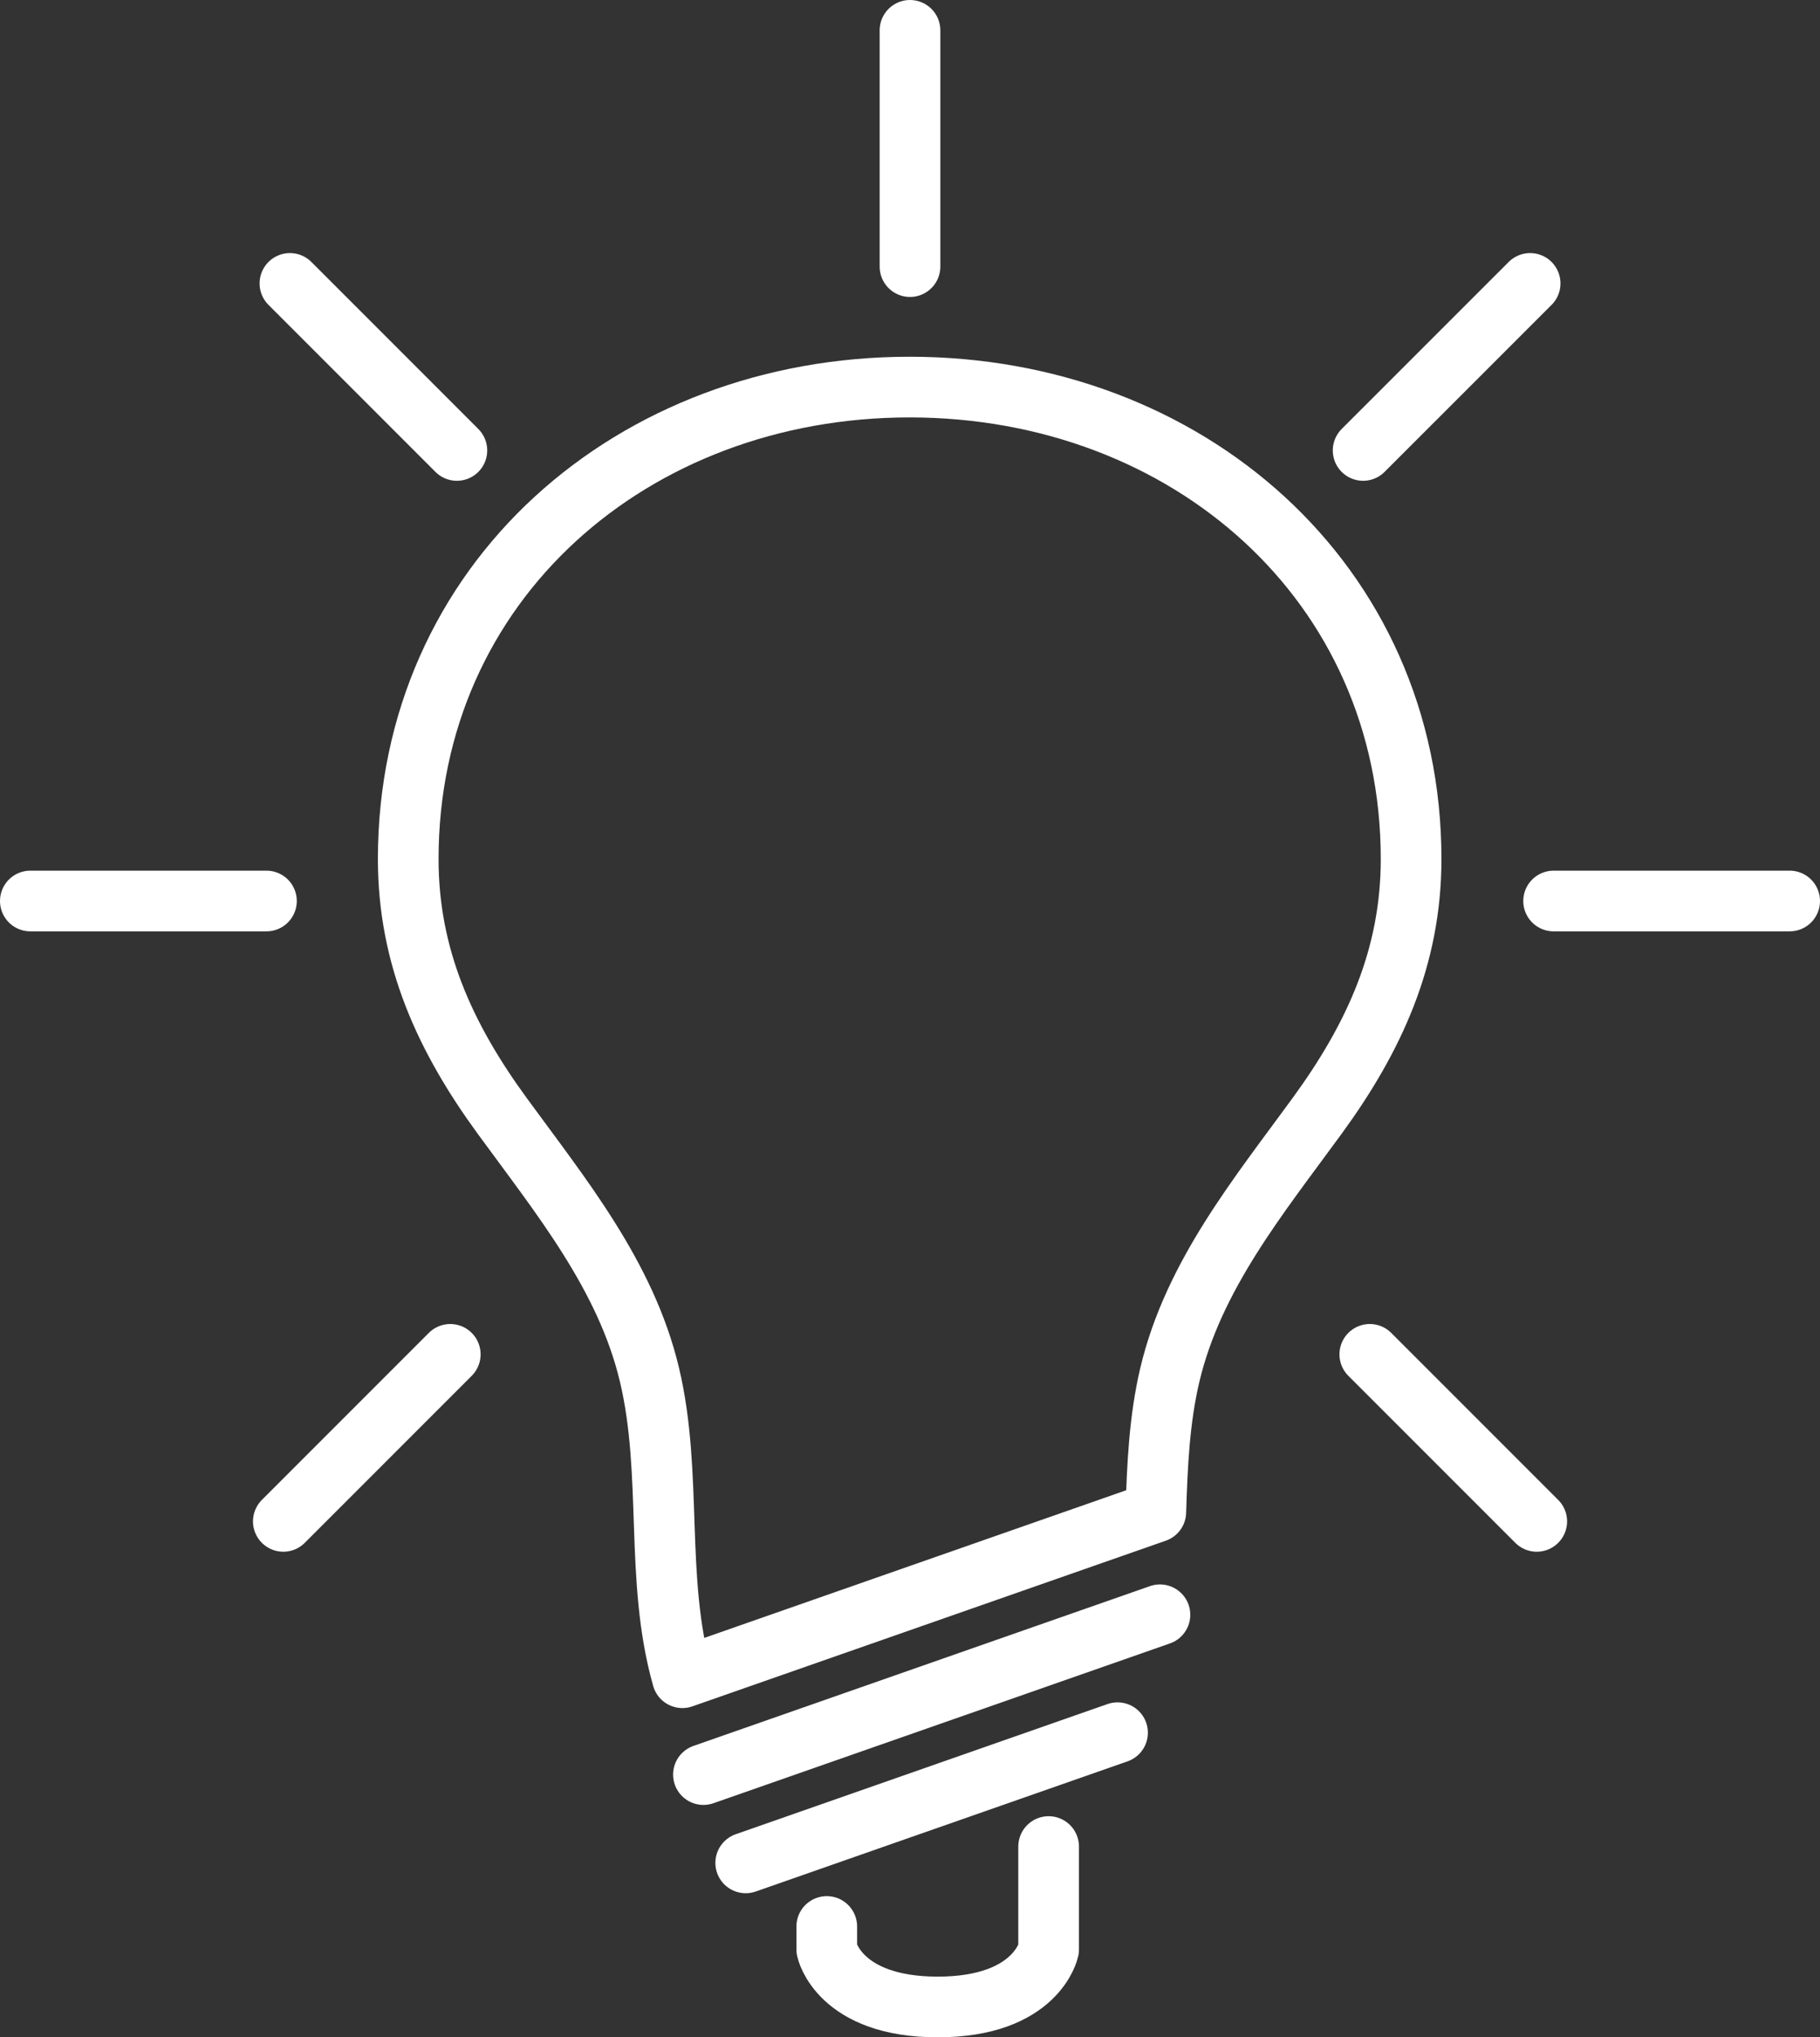 <?xml version="1.0" encoding="utf-8"?>
<!-- Generator: Adobe Illustrator 16.0.3, SVG Export Plug-In . SVG Version: 6.00 Build 0)  -->
<!DOCTYPE svg PUBLIC "-//W3C//DTD SVG 1.1//EN" "http://www.w3.org/Graphics/SVG/1.1/DTD/svg11.dtd">
<svg version="1.1" id="Layer_1" xmlns="http://www.w3.org/2000/svg" xmlns:xlink="http://www.w3.org/1999/xlink" x="0px" y="0px"
	 width="30px" height="33.569px" viewBox="0 0 30 33.569" enable-background="new 0 0 30 33.569" xml:space="preserve">
<rect x="0" y="0" width="30" height="33.569" fill="#333333" stroke="none"/>
<g>
	<g>
		<path fill="none" stroke="#FFFFFF" stroke-linecap="round" stroke-linejoin="round" stroke-miterlimit="10" d="M21.715,18.381
			c0.936-1.284,1.545-2.61,1.545-4.226c0-4.565-3.701-7.777-8.266-7.777S6.729,9.59,6.729,14.155c0,1.616,0.608,2.942,1.545,4.226
			c0.968,1.327,2.042,2.636,2.431,4.269c0.391,1.641,0.081,3.368,0.543,4.994l7.804-2.73c0.024-0.762,0.056-1.521,0.232-2.264
			C19.672,21.017,20.747,19.708,21.715,18.381z"/>
	</g>
</g>
<line fill="none" stroke="#FFFFFF" stroke-linecap="round" stroke-linejoin="round" stroke-miterlimit="10" x1="11.595" y1="29.24" x2="19.12" y2="26.607"/>
<line fill="none" stroke="#FFFFFF" stroke-linecap="round" stroke-linejoin="round" stroke-miterlimit="10" x1="12.292" y1="30.695" x2="18.421" y2="28.55"/>
<path fill="none" stroke="#FFFFFF" stroke-linecap="round" stroke-linejoin="round" stroke-miterlimit="10" d="M13.628,31.743v0.38
	c0,0,0.198,0.946,1.829,0.946s1.828-0.946,1.828-0.946v-1.697"/>
<line fill="none" stroke="#FFFFFF" stroke-linecap="round" stroke-linejoin="round" stroke-miterlimit="10" x1="15" y1="4.393" x2="15" y2="0.5"/>
<line fill="none" stroke="#FFFFFF" stroke-linecap="round" stroke-linejoin="round" stroke-miterlimit="10" x1="7.531" y1="7.422" x2="4.779" y2="4.67"/>
<line fill="none" stroke="#FFFFFF" stroke-linecap="round" stroke-linejoin="round" stroke-miterlimit="10" x1="4.392" y1="14.846" x2="0.5" y2="14.846"/>
<line fill="none" stroke="#FFFFFF" stroke-linecap="round" stroke-linejoin="round" stroke-miterlimit="10" x1="7.422" y1="22.316" x2="4.67" y2="25.068"/>
<line fill="none" stroke="#FFFFFF" stroke-linecap="round" stroke-linejoin="round" stroke-miterlimit="10" x1="22.469" y1="7.422" x2="25.222" y2="4.67"/>
<line fill="none" stroke="#FFFFFF" stroke-linecap="round" stroke-linejoin="round" stroke-miterlimit="10" x1="25.609" y1="14.846" x2="29.5" y2="14.846"/>
<line fill="none" stroke="#FFFFFF" stroke-linecap="round" stroke-linejoin="round" stroke-miterlimit="10" x1="22.579" y1="22.316" x2="25.331" y2="25.068"/>
</svg>
